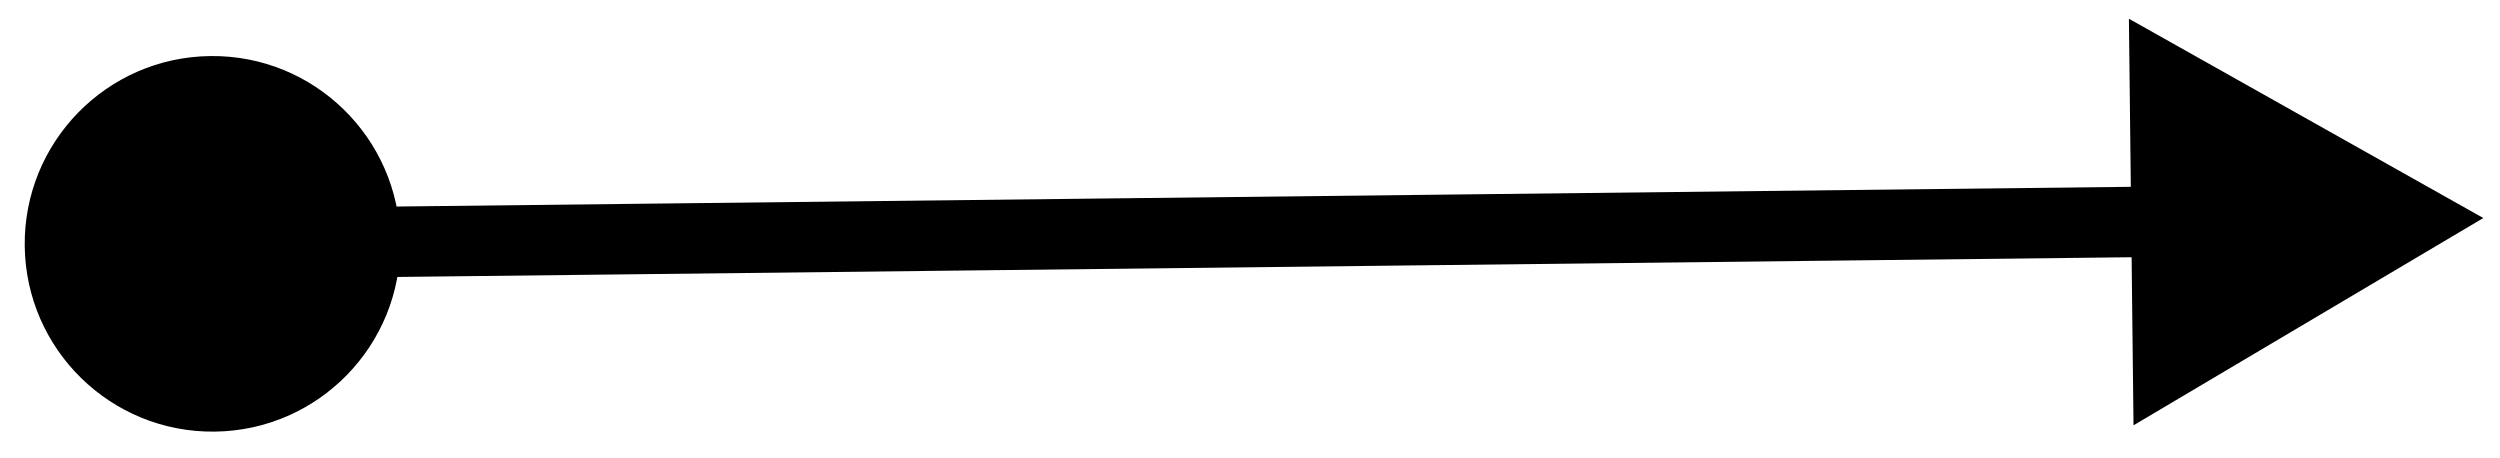 <svg width="71" height="13" viewBox="0 0 71 13" fill="none" xmlns="http://www.w3.org/2000/svg">
<path d="M0.702 6.985C0.736 9.931 3.15 12.291 6.096 12.258C9.041 12.224 11.402 9.81 11.368 6.864C11.335 3.919 8.92 1.558 5.975 1.592C3.029 1.625 0.669 4.04 0.702 6.985ZM70.526 6.192L60.461 0.532L60.592 12.079L70.526 6.192ZM6.047 7.925L61.538 7.294L61.515 5.294L6.024 5.925L6.047 7.925Z" fill="black"/>
</svg>
